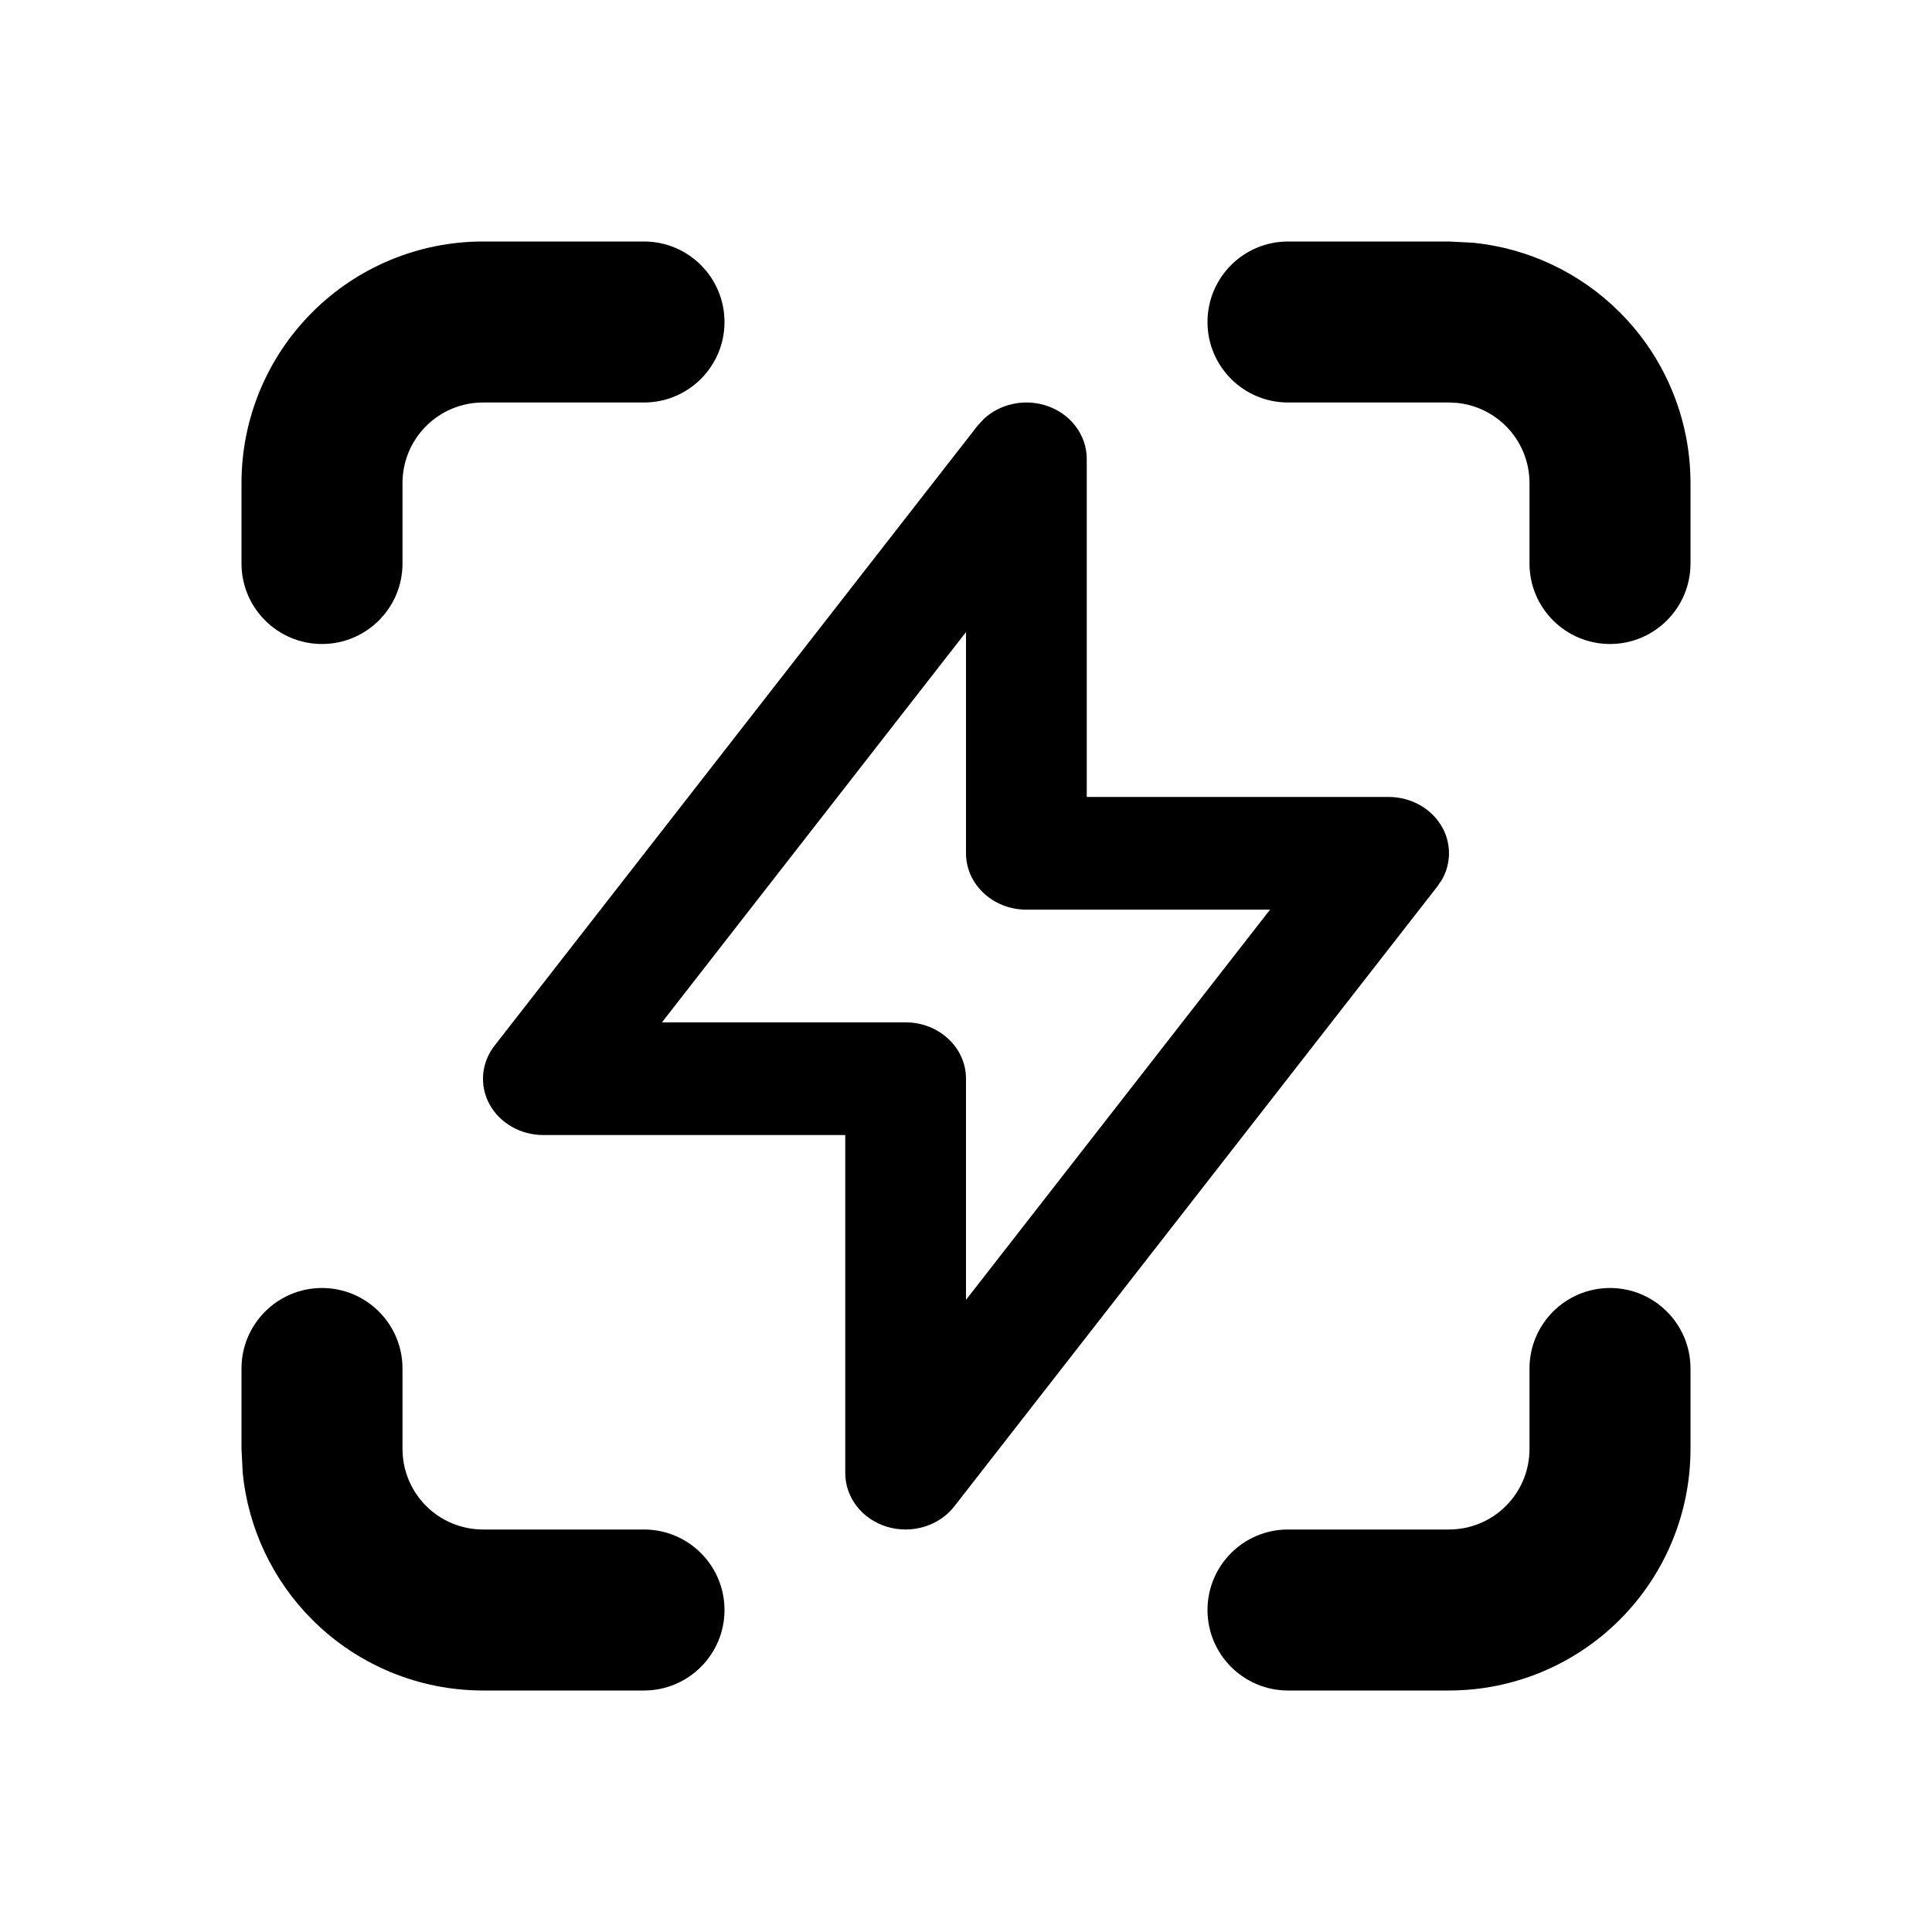 <svg width="24" height="24" viewBox="0 0 24 24" fill="none" xmlns="http://www.w3.org/2000/svg">
<path d="M3 7V6C3 5.204 3.316 4.442 3.879 3.879C4.442 3.316 5.204 3 6 3H8C8.552 3 9 3.448 9 4C9 4.552 8.552 5 8 5H6C5.735 5 5.481 5.105 5.293 5.293C5.105 5.481 5 5.735 5 6V7C5 7.552 4.552 8 4 8C3.448 8 3 7.552 3 7Z" fill="currentColor"/>
<path d="M3 18V17C3 16.448 3.448 16 4 16C4.552 16 5 16.448 5 17V18L5.005 18.099C5.028 18.328 5.129 18.543 5.293 18.707C5.481 18.895 5.735 19 6 19H8C8.552 19 9 19.448 9 20C9 20.552 8.552 21 8 21H6C5.204 21 4.442 20.684 3.879 20.121C3.387 19.629 3.083 18.983 3.015 18.297L3 18Z" fill="currentColor"/>
<path d="M19 7V6C19 5.735 18.895 5.481 18.707 5.293C18.543 5.129 18.328 5.028 18.099 5.005L18 5H16C15.448 5 15 4.552 15 4C15 3.448 15.448 3 16 3H18L18.297 3.015C18.983 3.083 19.629 3.387 20.121 3.879C20.684 4.442 21 5.204 21 6V7C21 7.552 20.552 8 20 8C19.448 8 19 7.552 19 7Z" fill="currentColor"/>
<path d="M19 18V17C19 16.448 19.448 16 20 16C20.552 16 21 16.448 21 17V18C21 18.796 20.684 19.558 20.121 20.121C19.558 20.684 18.796 21 18 21H16C15.448 21 15 20.552 15 20C15 19.448 15.448 19 16 19H18C18.265 19 18.52 18.895 18.707 18.707C18.895 18.52 19 18.265 19 18Z" fill="currentColor"/>
<path d="M12.222 5.203C12.419 5.021 12.712 4.952 12.982 5.034C13.291 5.128 13.5 5.397 13.5 5.7V9.9H17.25C17.532 9.9 17.791 10.048 17.919 10.282C18.03 10.487 18.026 10.729 17.912 10.929L17.856 11.011L11.856 18.711C11.665 18.957 11.327 19.059 11.018 18.966C10.709 18.872 10.5 18.603 10.5 18.3V14.1H6.75C6.468 14.1 6.209 13.952 6.081 13.718C5.953 13.483 5.978 13.201 6.144 12.989L12.143 5.289L12.222 5.203ZM8.223 12.7H11.25C11.664 12.7 12 13.013 12 13.4V16.147L15.777 11.3H12.75C12.336 11.3 12 10.987 12 10.6V7.852L8.223 12.7Z" fill="currentColor"/>
</svg>
